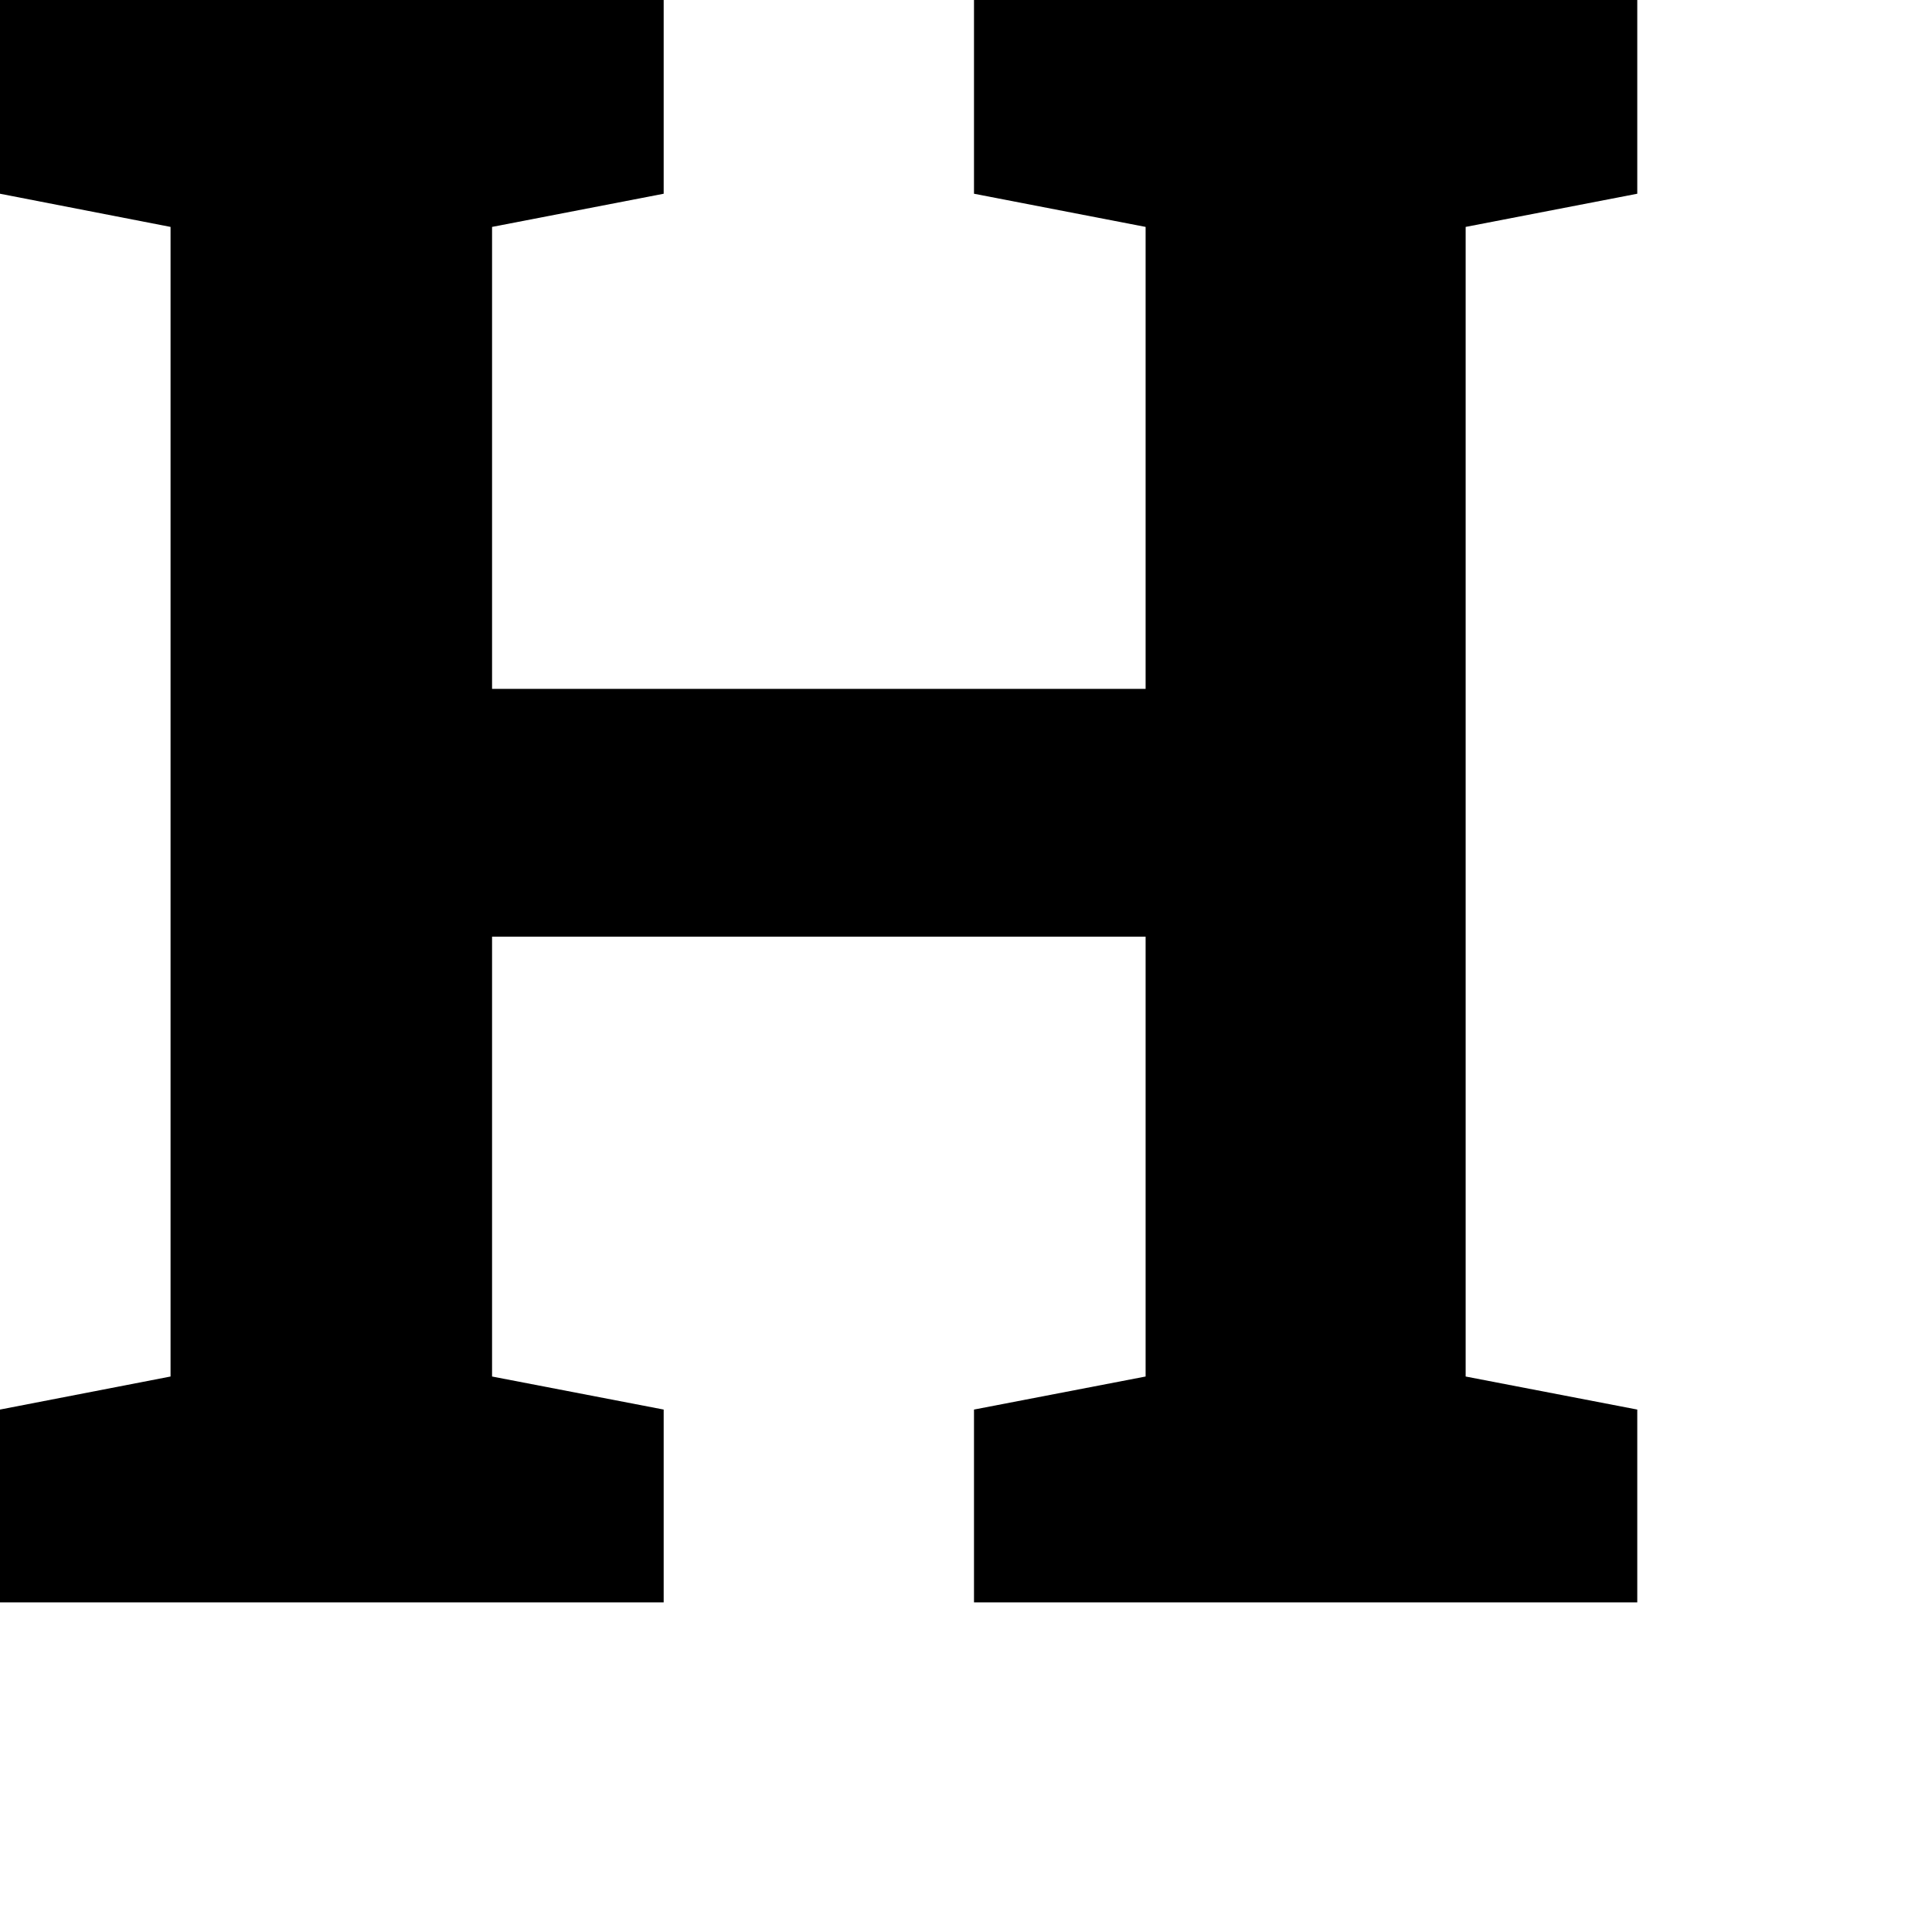 <svg xmlns="http://www.w3.org/2000/svg" viewBox="0 0 145 145" ><g><polygon points="0,14.54 0,0 49.81,0 49.81,14.54 36.93,17.03 36.93,51.7 85.98,51.7 85.98,17.03 73.1,14.54 73.1,0 85.98,0 110,0 122.88,0 122.88,14.54 110,17.03 110,103.31 122.88,105.79 122.88,120.26 73.1,120.26 73.1,105.79 85.98,103.31 85.98,70.3 36.93,70.3 36.93,103.31 49.81,105.79 49.81,120.26 0,120.26 0,105.79 12.8,103.31 12.8,17.03 0,14.54"/></g></svg>